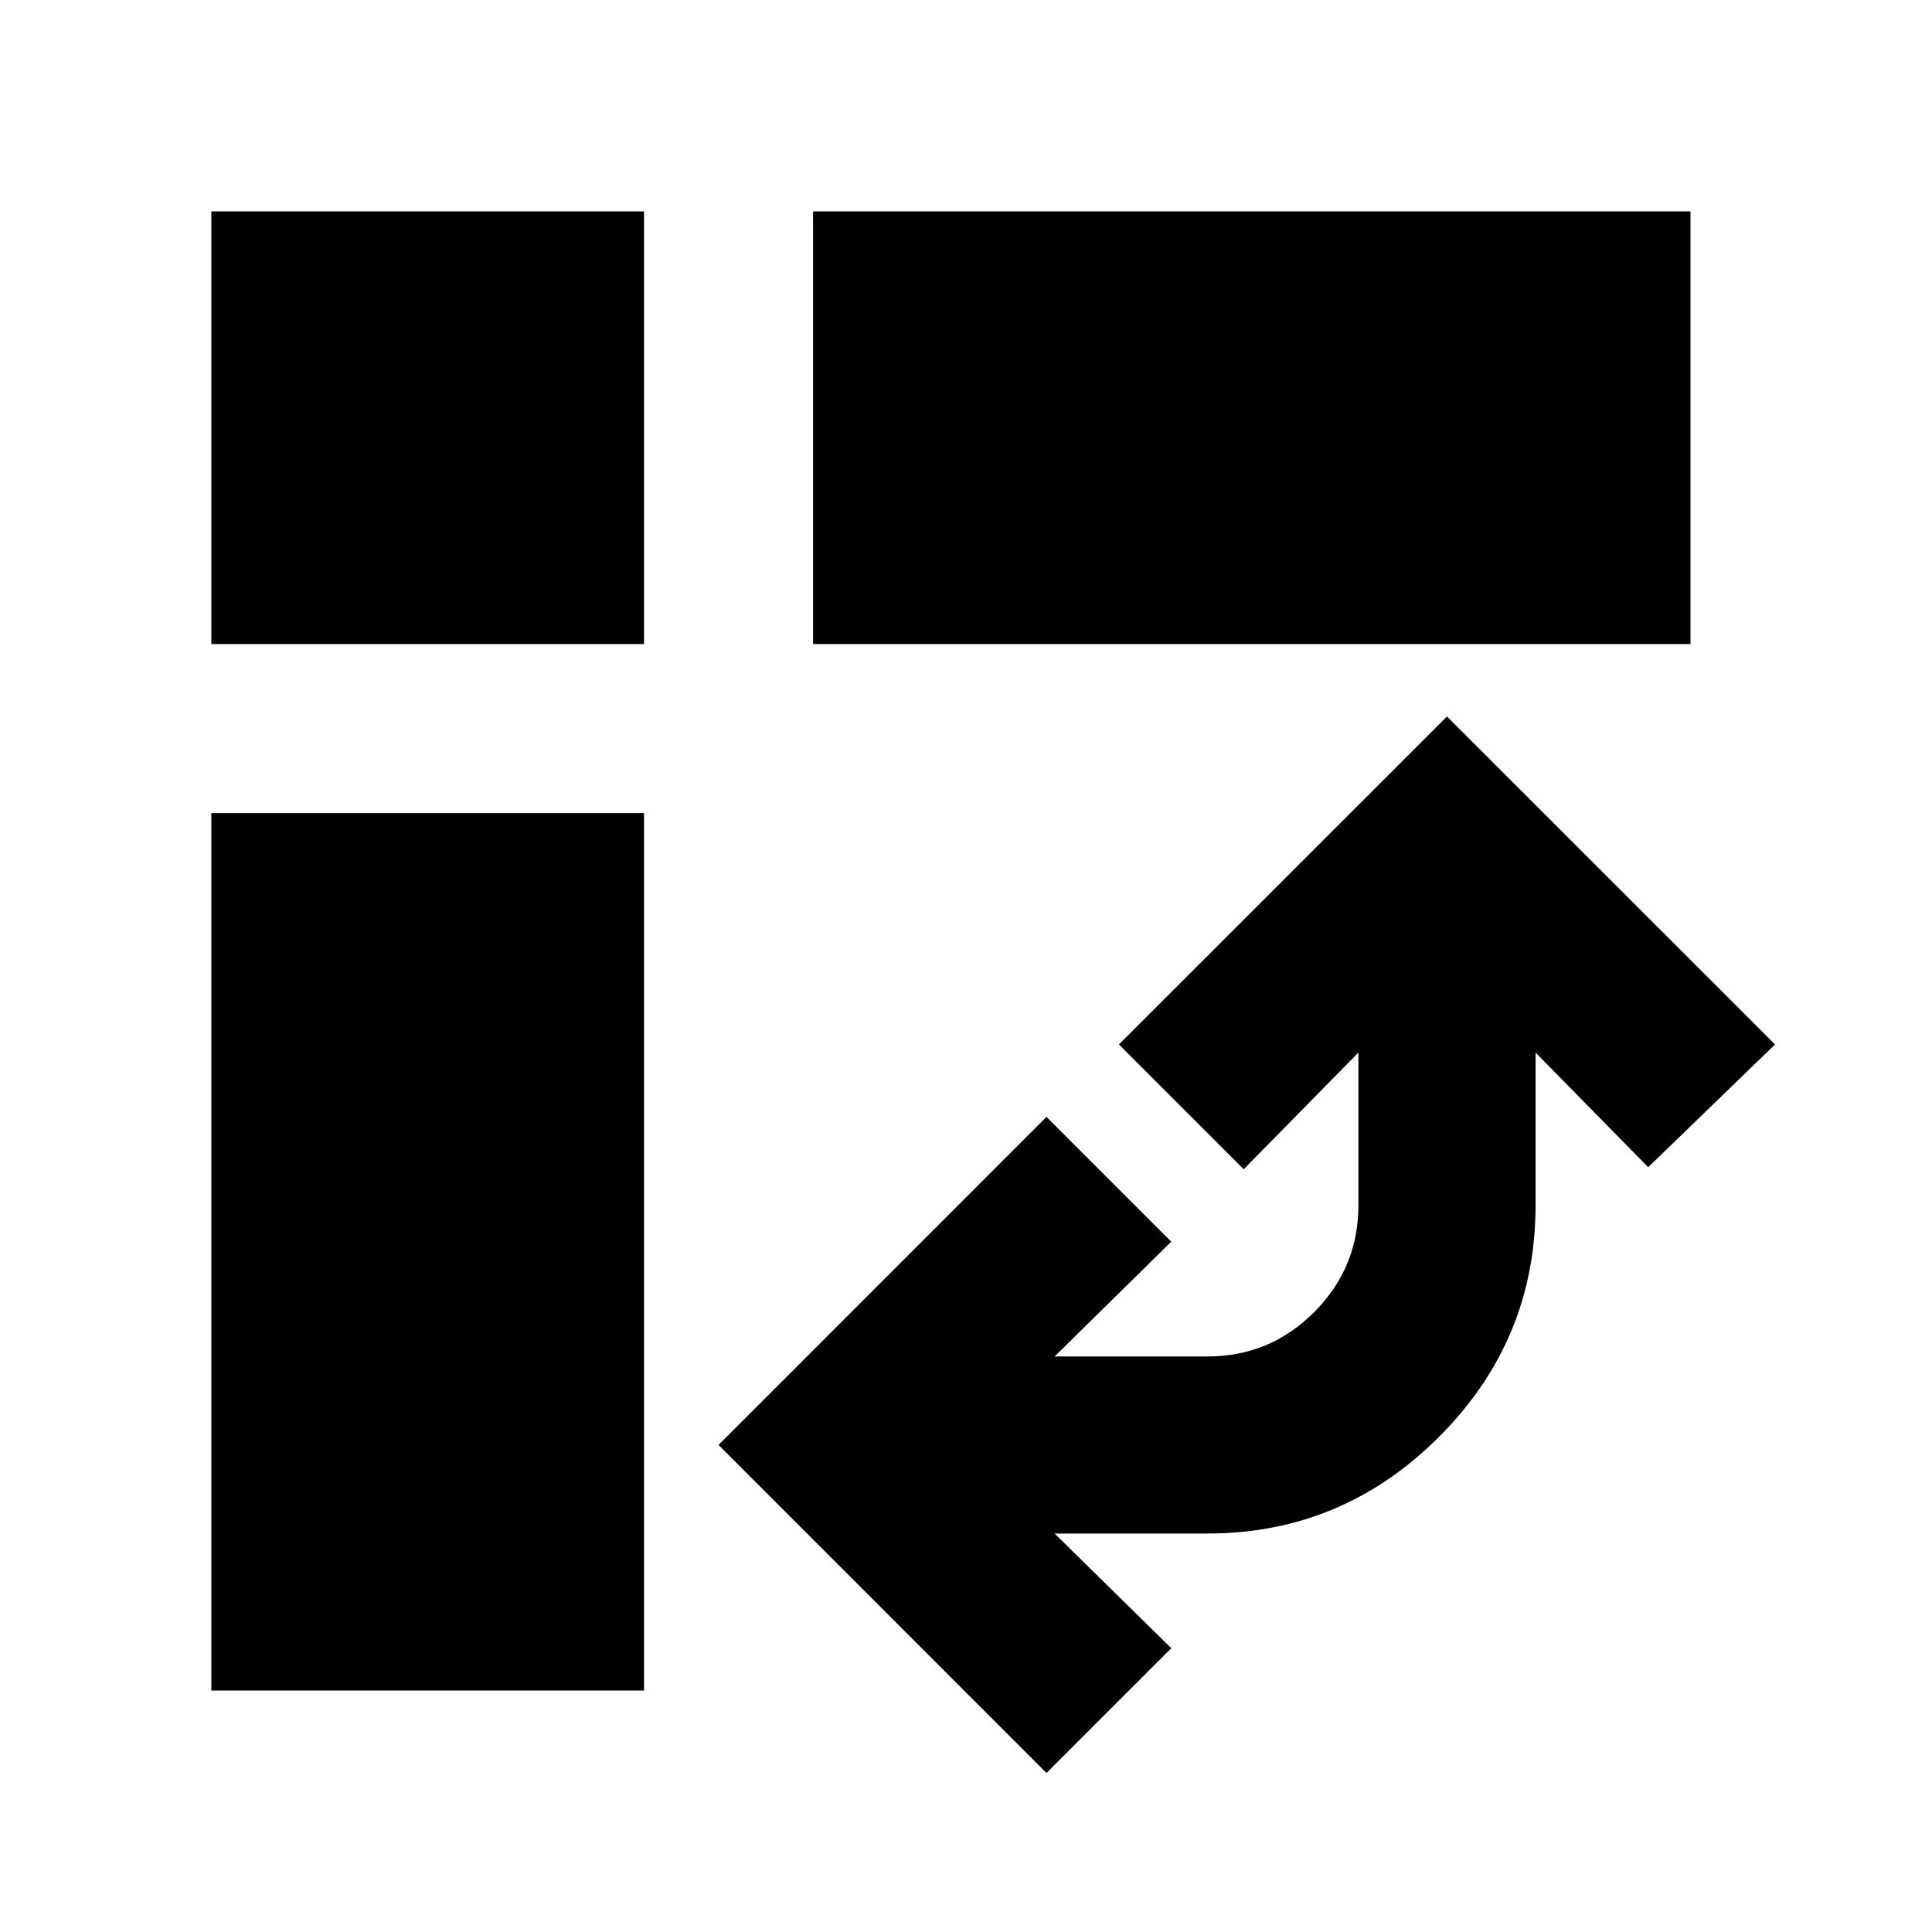 <svg xmlns="http://www.w3.org/2000/svg" viewBox="0 0 20 20"><path d="M8.417 6.667V2.188H17.5v4.479ZM2.188 17.5V8.417h4.479V17.5Zm0-10.833V2.188h4.479v4.479Zm8.645 11.687-3.395-3.396 3.395-3.396 1.292 1.292-1.208 1.188H12.5q.646 0 1.104-.459.458-.458.458-1.104v-1.583l-1.187 1.208-1.292-1.292 3.396-3.395 3.396 3.395-1.313 1.271-1.166-1.187v1.583q0 1.396-1 2.396t-2.396 1h-1.583l1.208 1.187Z"/></svg>